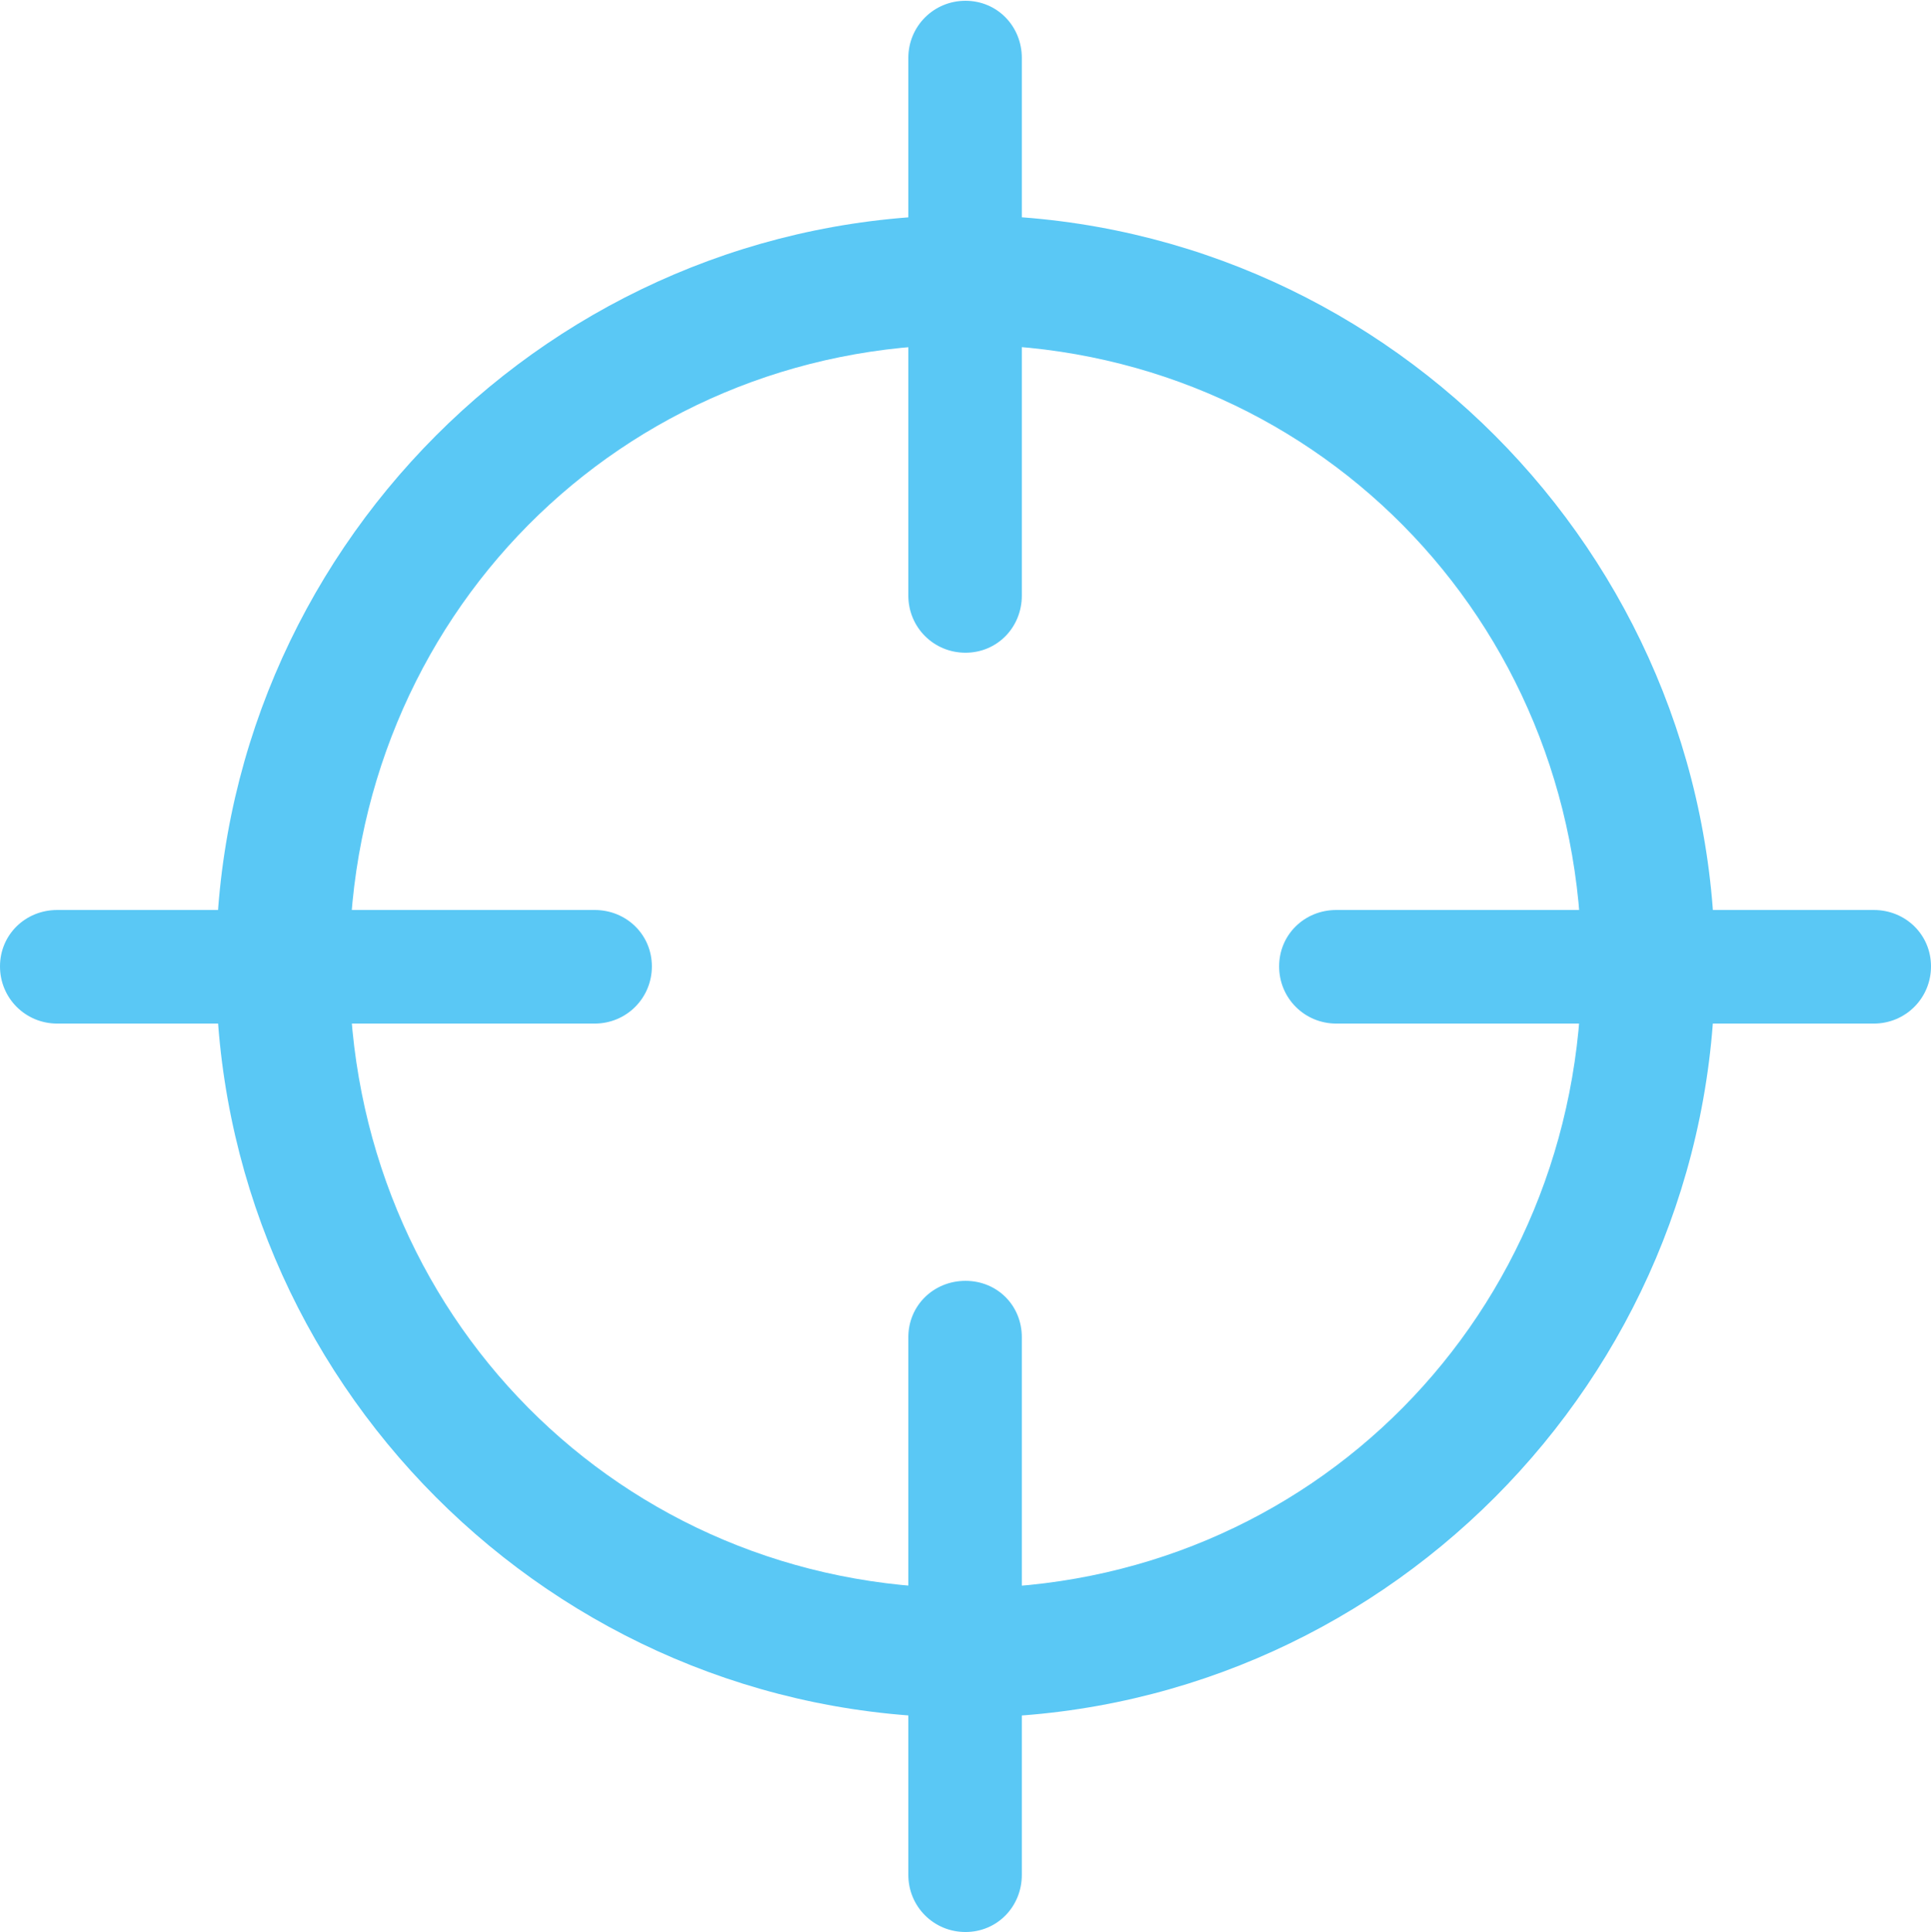 <?xml version="1.0" encoding="UTF-8"?>
<!--Generator: Apple Native CoreSVG 175.5-->
<!DOCTYPE svg
PUBLIC "-//W3C//DTD SVG 1.1//EN"
       "http://www.w3.org/Graphics/SVG/1.1/DTD/svg11.dtd">
<svg version="1.1" xmlns="http://www.w3.org/2000/svg" xmlns:xlink="http://www.w3.org/1999/xlink" width="29.688" height="29.7">
 <g>
  <rect height="29.7" opacity="0" width="29.688" x="0" y="0"/>
  <path d="M14.844 26.404C21.191 26.404 26.367 21.216 26.367 14.856C26.367 8.496 21.191 3.308 14.844 3.308C8.496 3.308 3.32 8.496 3.32 14.856C3.32 21.216 8.496 26.404 14.844 26.404ZM14.844 24.414C9.546 24.414 5.371 20.203 5.371 14.856C5.371 9.509 9.546 5.298 14.844 5.298C20.142 5.298 24.316 9.509 24.316 14.856C24.316 20.203 20.142 24.414 14.844 24.414ZM14.844 29.7C15.332 29.7 15.71 29.309 15.71 28.821L15.71 20.557C15.71 20.068 15.332 19.69 14.844 19.69C14.355 19.69 13.965 20.068 13.965 20.557L13.965 28.821C13.965 29.309 14.355 29.7 14.844 29.7ZM0.879 15.735L9.143 15.735C9.631 15.735 10.022 15.344 10.022 14.856C10.022 14.368 9.631 13.989 9.143 13.989L0.879 13.989C0.391 13.989 0 14.368 0 14.856C0 15.344 0.391 15.735 0.879 15.735ZM14.844 10.034C15.332 10.034 15.71 9.644 15.71 9.155L15.71 0.891C15.71 0.403 15.332 0.012 14.844 0.012C14.355 0.012 13.965 0.403 13.965 0.891L13.965 9.155C13.965 9.644 14.355 10.034 14.844 10.034ZM20.544 15.735L28.809 15.735C29.297 15.735 29.688 15.344 29.688 14.856C29.688 14.368 29.297 13.989 28.809 13.989L20.544 13.989C20.056 13.989 19.666 14.368 19.666 14.856C19.666 15.344 20.056 15.735 20.544 15.735Z" fill="#5ac8f5"/>
 </g>
</svg>
